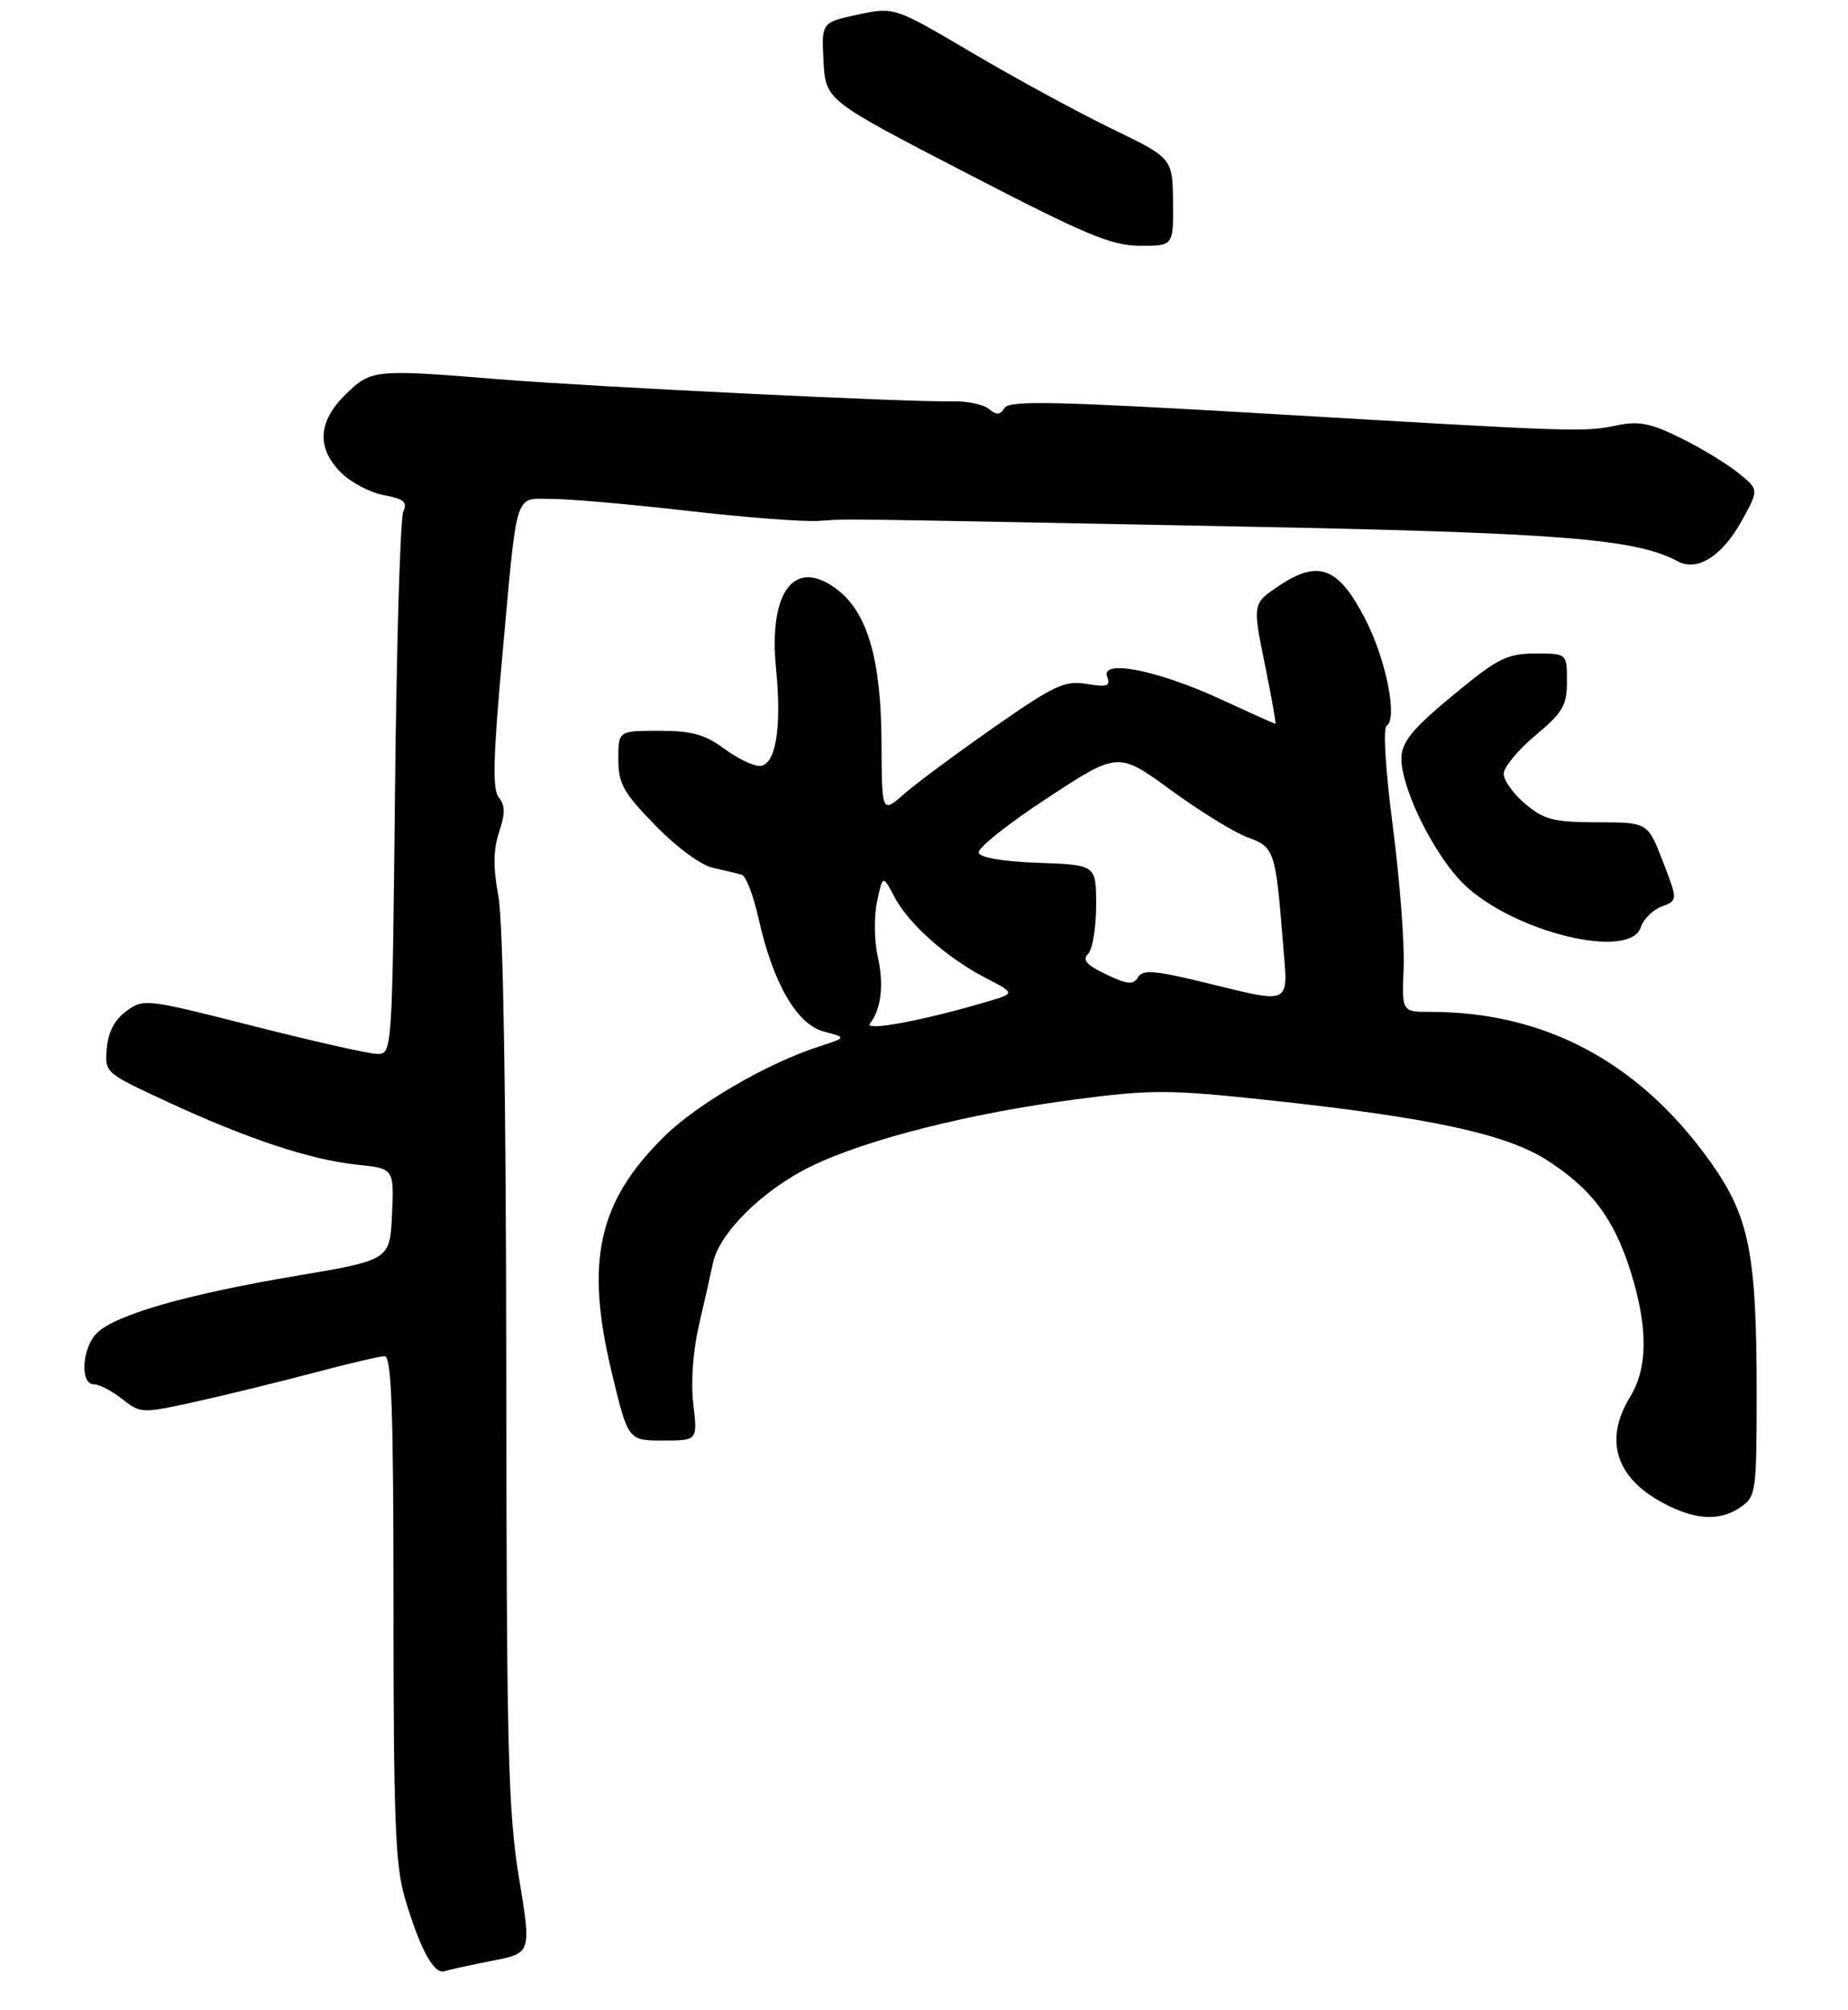 <?xml version="1.0" encoding="UTF-8" standalone="no"?>
<!DOCTYPE svg PUBLIC "-//W3C//DTD SVG 1.1//EN" "http://www.w3.org/Graphics/SVG/1.1/DTD/svg11.dtd" >
<svg xmlns="http://www.w3.org/2000/svg" xmlns:xlink="http://www.w3.org/1999/xlink" version="1.1" viewBox="0 0 263 286">
 <g >
 <path fill="currentColor"
d=" M 70.07 279.03 C 75.63 277.94 75.63 277.94 73.86 267.22 C 72.31 257.81 72.09 248.95 72.05 194.93 C 72.02 156.03 71.61 131.26 70.94 127.63 C 70.17 123.44 70.19 120.96 71.03 118.41 C 71.91 115.75 71.90 114.58 70.99 113.49 C 70.07 112.38 70.17 107.95 71.45 93.78 C 73.67 69.24 73.12 71.00 78.55 71.00 C 81.03 71.00 89.68 71.76 97.78 72.69 C 105.88 73.62 114.30 74.27 116.50 74.13 C 121.26 73.83 116.32 73.76 175.00 74.90 C 221.99 75.80 232.73 76.64 238.77 79.88 C 241.58 81.38 245.11 79.13 247.91 74.06 C 250.33 69.67 250.33 69.67 247.41 67.32 C 245.81 66.02 242.13 63.78 239.23 62.35 C 234.97 60.24 233.24 59.89 230.23 60.51 C 225.39 61.51 224.98 61.50 181.14 58.92 C 150.30 57.11 143.65 56.95 142.97 58.05 C 142.33 59.08 141.83 59.11 140.73 58.19 C 139.94 57.54 137.54 57.05 135.40 57.11 C 129.74 57.27 84.47 55.06 71.00 53.97 C 53.28 52.53 52.82 52.57 49.19 56.12 C 45.24 59.98 45.02 63.75 48.53 67.26 C 49.92 68.65 52.66 70.09 54.61 70.46 C 57.48 70.99 58.02 71.45 57.39 72.81 C 56.97 73.74 56.44 91.49 56.22 112.25 C 55.82 150.00 55.82 150.00 53.66 149.98 C 52.47 149.96 44.53 148.17 36.00 146.00 C 20.79 142.13 20.45 142.09 18.00 143.88 C 16.32 145.10 15.40 146.84 15.20 149.18 C 14.90 152.65 14.92 152.67 23.70 156.74 C 35.13 162.05 44.21 165.06 50.79 165.74 C 56.08 166.29 56.08 166.29 55.79 172.80 C 55.50 179.32 55.50 179.32 42.00 181.59 C 26.78 184.16 16.75 187.01 13.92 189.58 C 11.69 191.59 11.29 197.00 13.37 197.00 C 14.12 197.00 15.93 197.94 17.39 199.09 C 20.02 201.16 20.16 201.16 27.78 199.49 C 32.02 198.55 39.55 196.71 44.50 195.40 C 49.45 194.08 54.06 193.00 54.75 193.00 C 55.73 193.00 56.00 200.83 56.00 228.82 C 56.00 258.81 56.26 265.52 57.61 270.07 C 59.76 277.34 61.75 281.02 63.26 280.52 C 63.94 280.30 67.00 279.63 70.07 279.03 Z  M 247.78 214.44 C 249.90 212.95 250.00 212.25 250.00 198.13 C 250.00 178.39 248.94 173.08 243.43 165.36 C 233.33 151.18 219.90 143.99 203.57 144.00 C 199.50 144.00 199.50 144.00 199.76 137.75 C 199.91 134.31 199.21 125.28 198.23 117.68 C 197.19 109.71 196.81 103.62 197.33 103.30 C 198.94 102.30 197.29 93.95 194.34 88.18 C 190.55 80.76 187.70 79.61 182.18 83.26 C 178.24 85.87 178.24 85.87 179.99 94.44 C 180.95 99.15 181.63 103.00 181.51 103.00 C 181.38 103.00 177.86 101.42 173.68 99.49 C 164.76 95.37 156.59 93.76 157.57 96.31 C 158.08 97.64 157.59 97.81 154.65 97.33 C 151.51 96.82 150.09 97.48 141.46 103.50 C 136.15 107.21 130.38 111.48 128.65 113.00 C 125.50 115.77 125.50 115.77 125.45 105.56 C 125.40 93.98 123.49 87.32 119.29 84.01 C 113.18 79.20 109.35 84.01 110.44 95.11 C 111.29 103.68 110.38 109.00 108.08 109.00 C 107.15 109.00 104.86 107.88 103.00 106.50 C 100.30 104.51 98.43 104.00 93.81 104.00 C 88.00 104.00 88.00 104.00 88.00 108.02 C 88.00 111.52 88.68 112.75 93.25 117.45 C 96.33 120.61 99.74 123.12 101.50 123.51 C 103.15 123.87 104.98 124.31 105.57 124.48 C 106.16 124.66 107.22 127.43 107.94 130.65 C 109.99 139.88 113.39 145.78 117.25 146.80 C 120.50 147.65 120.50 147.65 116.50 148.95 C 109.16 151.32 99.22 157.11 94.52 161.74 C 85.11 171.02 83.24 179.46 87.07 195.36 C 89.39 205.00 89.39 205.00 94.34 205.00 C 99.28 205.00 99.28 205.00 98.67 199.84 C 98.30 196.73 98.62 192.27 99.47 188.59 C 100.25 185.24 101.15 181.25 101.47 179.72 C 102.36 175.46 108.56 169.34 115.36 166.01 C 123.18 162.17 138.07 158.40 153.17 156.44 C 163.90 155.04 166.36 155.05 180.24 156.53 C 203.40 159.01 214.31 161.35 220.17 165.11 C 226.54 169.20 229.73 173.46 232.10 181.06 C 234.55 188.95 234.52 194.64 232.00 198.77 C 228.23 204.95 229.93 210.33 236.81 213.96 C 241.32 216.35 244.84 216.50 247.78 214.44 Z  M 233.52 131.94 C 233.88 130.81 235.21 129.49 236.48 129.01 C 238.79 128.13 238.79 128.13 236.65 122.58 C 234.50 117.03 234.50 117.03 227.33 117.02 C 221.08 117.00 219.76 116.66 217.08 114.41 C 215.38 112.99 214.00 111.06 214.00 110.12 C 214.00 109.19 216.03 106.73 218.50 104.66 C 222.44 101.37 223.00 100.41 223.00 96.95 C 223.00 93.00 223.00 93.00 218.54 93.00 C 214.71 93.00 213.26 93.67 208.29 97.71 C 200.10 104.37 198.94 105.95 199.59 109.50 C 200.52 114.48 204.71 122.32 208.31 125.81 C 215.38 132.67 232.01 136.71 233.52 131.94 Z  M 166.94 28.75 C 166.87 22.50 166.87 22.50 158.19 18.30 C 153.41 15.98 144.50 11.14 138.38 7.53 C 127.26 0.97 127.26 0.97 122.08 2.08 C 116.91 3.19 116.91 3.19 117.20 8.72 C 117.50 14.26 117.50 14.26 137.50 24.61 C 154.58 33.46 158.19 34.97 162.25 34.98 C 167.00 35.00 167.00 35.00 166.94 28.75 Z  M 123.81 145.66 C 125.42 143.59 125.82 140.14 124.91 136.07 C 124.41 133.89 124.38 130.39 124.82 128.30 C 125.63 124.50 125.63 124.50 127.27 127.60 C 129.30 131.47 134.74 136.31 140.28 139.17 C 144.50 141.36 144.50 141.36 140.50 142.54 C 131.40 145.24 122.90 146.82 123.81 145.66 Z  M 171.14 139.75 C 164.24 138.08 162.64 137.96 161.95 139.08 C 161.27 140.19 160.46 140.11 157.41 138.66 C 154.63 137.33 153.99 136.61 154.85 135.75 C 155.48 135.12 156.00 132.01 156.00 128.84 C 156.00 123.08 156.00 123.08 147.83 122.79 C 142.82 122.61 139.51 122.06 139.28 121.36 C 139.07 120.73 143.46 117.23 149.02 113.59 C 159.13 106.96 159.13 106.96 166.64 112.44 C 170.77 115.46 175.67 118.47 177.53 119.15 C 181.35 120.53 181.54 121.08 182.55 133.75 C 183.32 143.36 184.19 142.90 171.14 139.75 Z "/>
</g>
</svg>